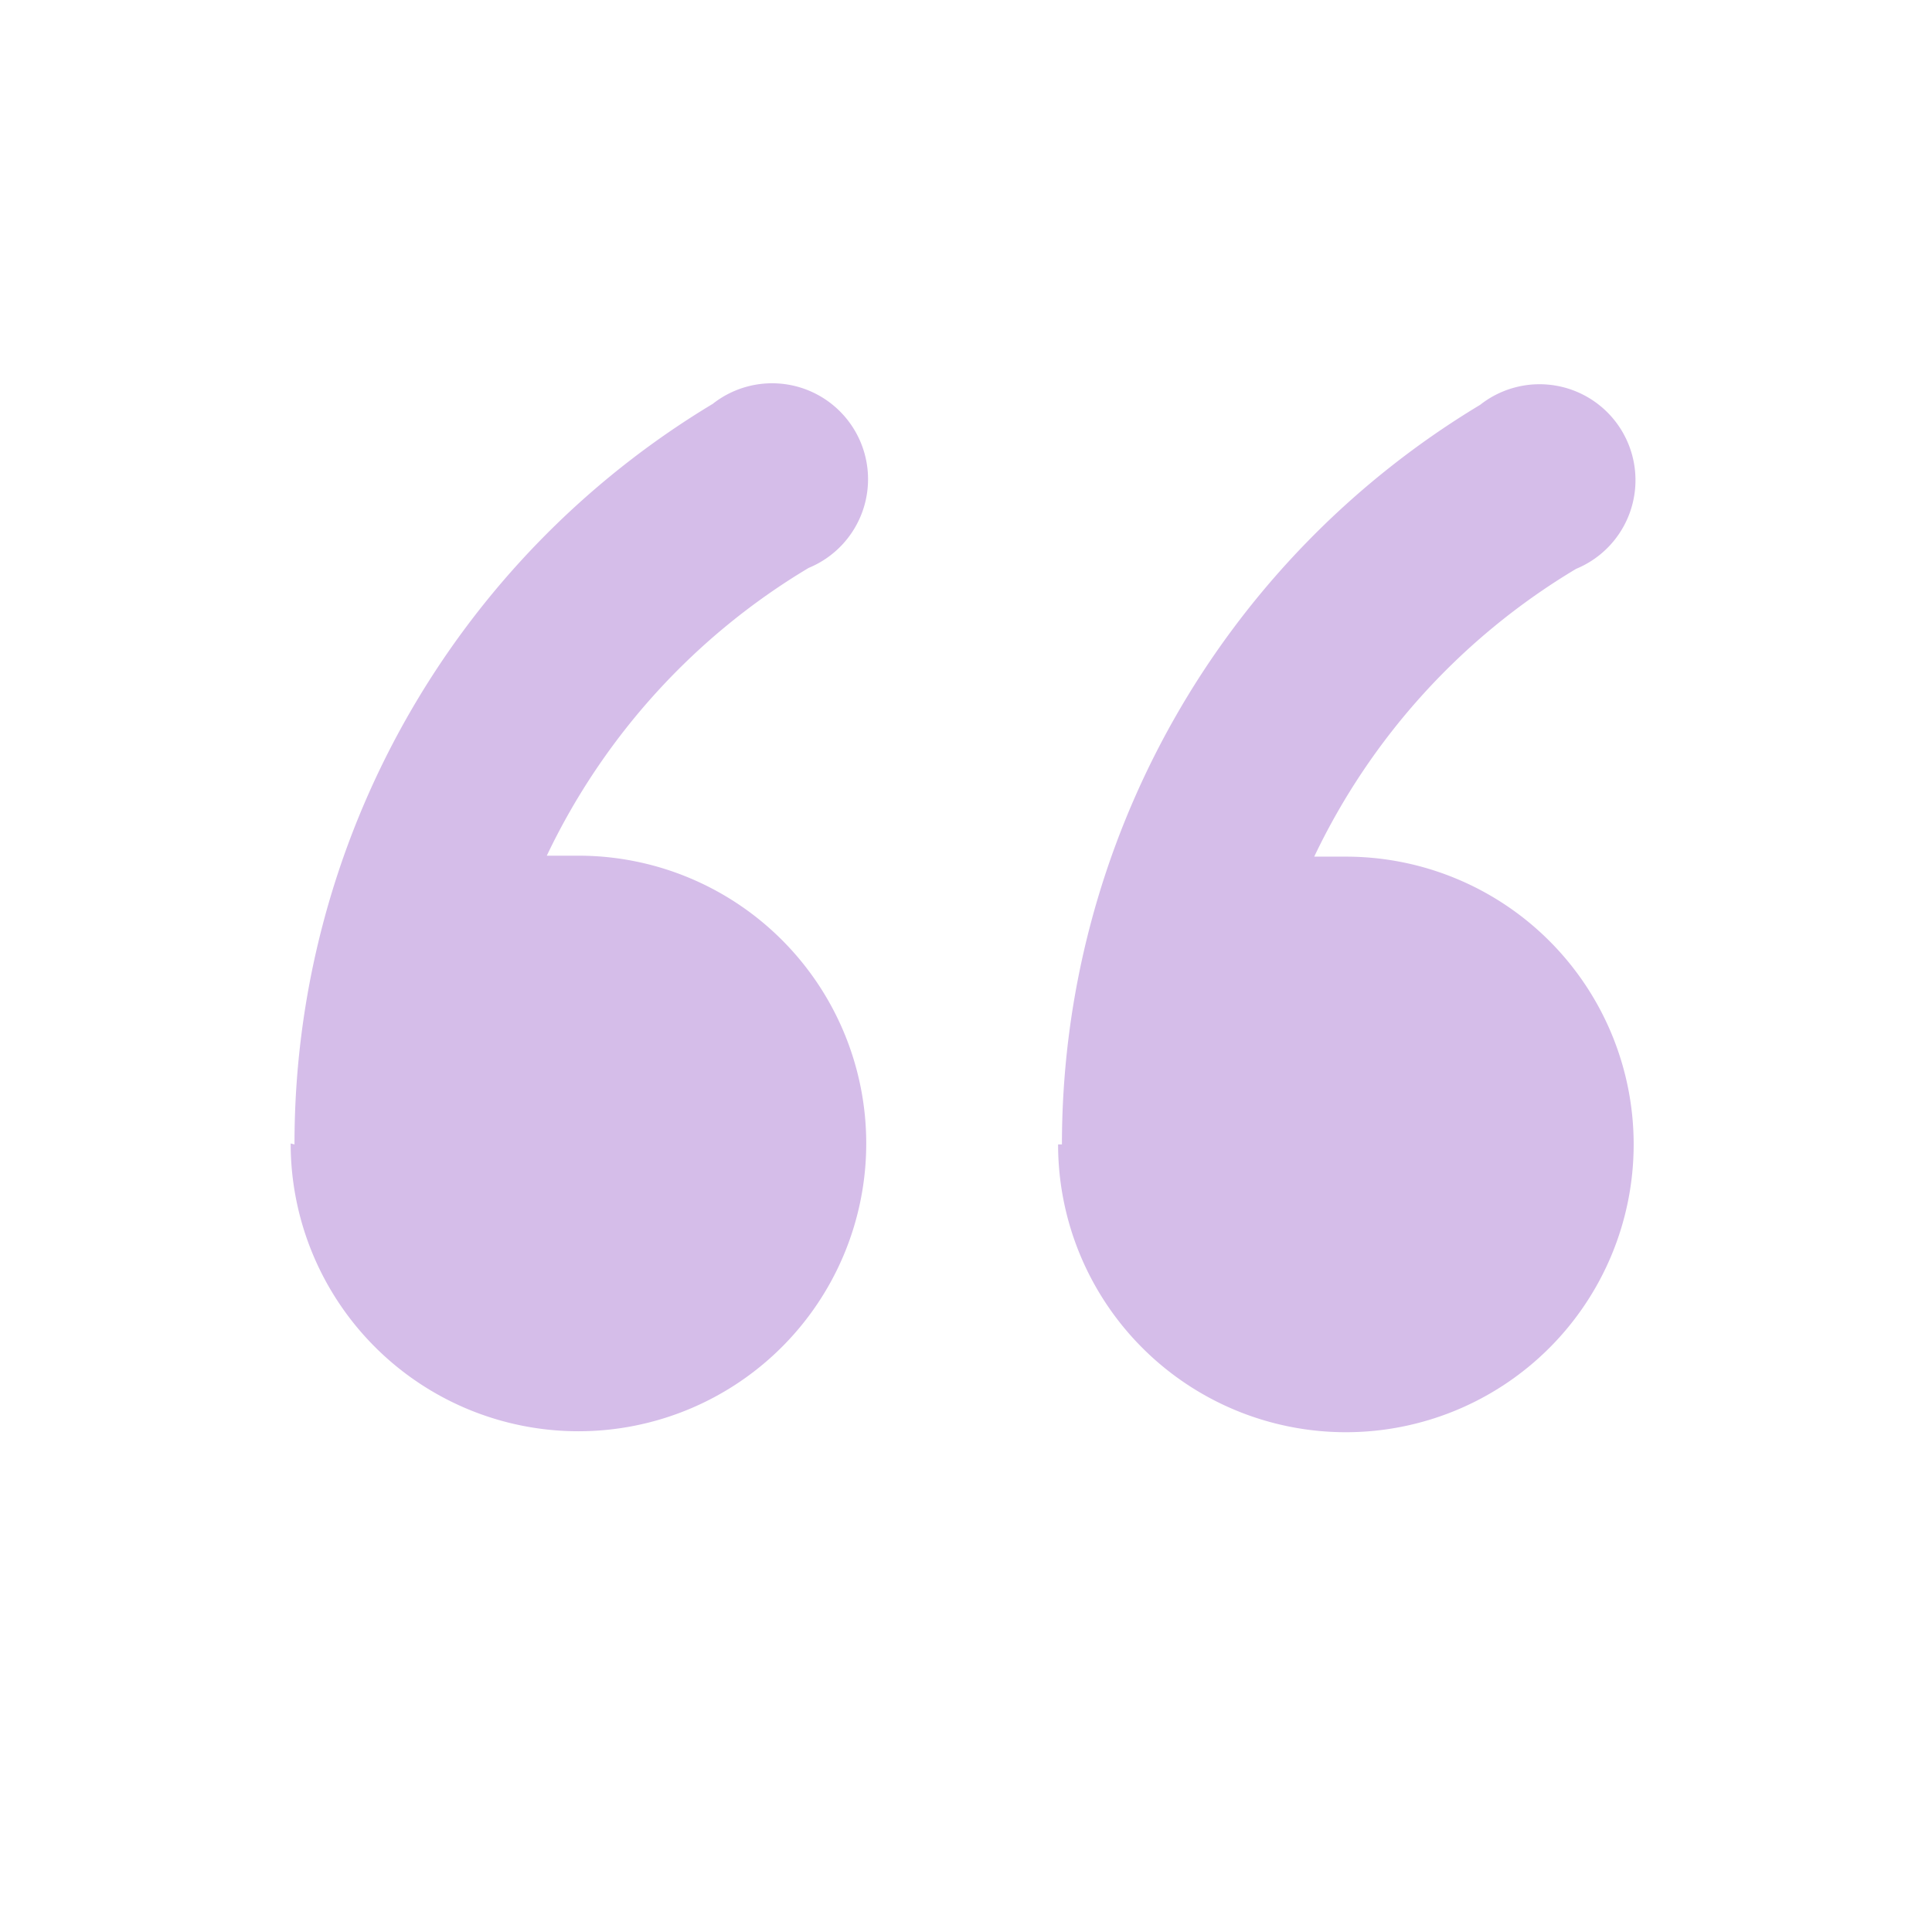 <?xml version="1.0" standalone="no"?><!DOCTYPE svg PUBLIC "-//W3C//DTD SVG 1.1//EN" "http://www.w3.org/Graphics/SVG/1.1/DTD/svg11.dtd"><svg t="1657423593751" class="icon" viewBox="0 0 1024 1024" version="1.1" xmlns="http://www.w3.org/2000/svg" p-id="26054" xmlns:xlink="http://www.w3.org/1999/xlink" width="16" height="16"><defs><style type="text/css">:not([class*="ico"]):not(i) { font-family: VrFontsFix, "Plus.Func.Fonts.CN", "HarmonyOS Sans SC", DiyCnFEx, "Microsoft YaHei", "Catcat520.Lite.Latin", SDF-FixFontPos, SDF-FixFontPos-Space, LCnS, LEnS, LEnN, 此处填写英文字体, "HarmonyOS Sans SC", SDF-FixEnglishFonts, "Segoe UI", Inconsolata, "Envy Code R", "Open Sans", Roboto, "Segoe UI", "Helvetica Neue", "Lucida Grande", Ubuntu, Tahoma, Verdana, Menlo, Monaco, HighLevelEmoji, LCnS, "/*UseJPFakeName By CnFonts", "HarmonyOS Sans SC", DiyCnFEx, "SDF.FixScTcFonts", "SDF.Hangul", "Plus.Func.Fonts.CN", "Microsoft YaHei", "Microsoft YaHei UI", "Microsoft YaHei", "Microsoft JhengHei UI", "Microsoft JhengHei", fp-font, AccessibilityFoundicons, "Accessibility Foundicons", ahvp-icon, anchorjs-icons, Brandico, Brankic1979, "Brankic 1979", Broccolidry, bundlestars, chagaan, cnrfont, comm_glyphs, CONDENSEicon, consumer-icons, corpfont, Cuticons, dashicons, DA-brandicons, duotai, dior-iconfont, duotai-status, "Dot Com", Ecoico, EightiesShades, ElegantIcons, Elusive, Elusive-Icons, Entypo, "Entypo Social", Entypo-Social, "Erler Dingbats", Et-line, FabricMDL2Icons, feedfont, FnztjqIr, FontAwesome, Fontelico, Fontello, Garqag, GeneralEnclosedFoundicons, "General Enclosed Foundicons", GeneralFoundicons, "General Foundicons", Gibson, "Gibson Light", Gibson_lightbold, Gibson_lightitalic, Gibsonregular, "Glyphicons Halflings", hb-icons, "Heydings Controls", "Heydings Icons", homefont, Houzz-Glyphs, icft_temai, icft_temai_index, Iconminia, Iconvault, icomoon-header, Icomoon, iconfont, iconfont-tcl, Iconic, Iconos, Icons, ifanrx, iknow-qb_share_icons, "Just Vector", JustVector, JustVectorRegular, LenovoSupport, Linecons, lobi-pc, LondonMM, Londonmmregular, mailFontIco, mainicon, Maki, Mainicon, "Material Icons Extended", Material-Design-Icons, MENKSOF0, Menksoft2007, Menksoft2012, MenksoftQagan, Meteocons, MeteoconsRegular, Mfglabs, "MFG Labs Iconset", Mfg_labs_iconsetregular, Modernpics, "Modern Pictograms", MWF-MDL2, myfont, naviconfont3, o365Icons, Office365Icons, "OpenWeb Icons", Pe-icon-7-stroke, picsearch, PulsarJS, RaphaelIcons, Rondo, sellerCenter, sdp-icons, Silkcons, SocialFoundicons, "Social Foundicons", Socialico, "Socialico Plus", "Social Networking Icons", Sosa, stonefont, "Symbol Signs", "Symbol Signs Basis set", tic, Typicons, VideoJS, Weathercons, Websymbols, "Web Symbols", "Web Symbols Liga", wp-web-icons, Wpzoom, Yglyphs-legacy, youjia-iconfont, youkuMobile, Zocial, "PingFang SC", "PingFang TC", "PingFang HK", "Noto Sans CJK SC", "Noto Sans CJK TC", "Noto Sans CJK JP", "Source Han Sans SC", "Source Han Sans TC", "Source Han Sans", SimSun, LowLevelEmoji, "Segoe UI Symbol", "Segoe UI Historic", Symbola, Quivira, Meiryo, "Malgun Gothic", NSimSun, MingLiU, MingLiU_HKSCS, SimSun-ExtB, MingLiU-ExtB, MingLiU_HKSCS-ExtB, "Nimbus Roman No9 L", "WenQuanYi Micro Hei", "WenQuanYi Zen Hei", "Droid Sans Fallback", "Hiragino Sans GB", Symbol, FZSongS, "Simsun (Founder Extended)", "Microsoft Himalaya", "Microsoft New Tai Lue", "Microsoft PhagsPa", "Microsoft Tai Le", "Microsoft Uighur", "Microsoft Yi Baiti", "Mongolian Baiti", "Estrangelo Edessa", Ebrima, Euphemia, Nyala, "Plantagenet Cherokee", sylfaen, "Arial Unicode MS", Code2000, HanaMinA, HanaMinB, Unifont !important; }
@font-face { font-family: LowLevelEmoji; font-weight: 100; src: local("Firefox Emoji"); }
@font-face { font-family: LowLevelEmoji; font-weight: 200; src: local("Firefox Emoji"); }
@font-face { font-family: LowLevelEmoji; font-weight: 300; src: local("Firefox Emoji"); }
@font-face { font-family: LowLevelEmoji; src: local("Firefox Emoji"); }
@font-face { font-family: LowLevelEmoji; font-weight: 500; src: local("Firefox Emoji"); }
@font-face { font-family: LowLevelEmoji; font-weight: 600; src: local("Firefox Emoji"); }
@font-face { font-family: LowLevelEmoji; font-weight: bold; src: local("Firefox Emoji"); }
@font-face { font-family: LowLevelEmoji; font-weight: 800; src: local("Firefox Emoji"); }
@font-face { font-family: LowLevelEmoji; font-weight: 900; src: local("Firefox Emoji"); }
@font-face { font-family: LowLevelEmoji; font-weight: 100; src: local("EmojiOne Mozilla"); }
@font-face { font-family: LowLevelEmoji; font-weight: 200; src: local("EmojiOne Mozilla"); }
@font-face { font-family: LowLevelEmoji; font-weight: 300; src: local("EmojiOne Mozilla"); }
@font-face { font-family: LowLevelEmoji; src: local("EmojiOne Mozilla"); }
@font-face { font-family: LowLevelEmoji; font-weight: 500; src: local("EmojiOne Mozilla"); }
@font-face { font-family: LowLevelEmoji; font-weight: 600; src: local("EmojiOne Mozilla"); }
@font-face { font-family: LowLevelEmoji; font-weight: bold; src: local("EmojiOne Mozilla"); }
@font-face { font-family: LowLevelEmoji; font-weight: 800; src: local("EmojiOne Mozilla"); }
@font-face { font-family: LowLevelEmoji; font-weight: 900; src: local("EmojiOne Mozilla"); }
@font-face { font-family: LowLevelEmoji; font-weight: 100; src: local("Segoe UI Emoji"); }
@font-face { font-family: LowLevelEmoji; font-weight: 200; src: local("Segoe UI Emoji"); }
@font-face { font-family: LowLevelEmoji; font-weight: 300; src: local("Segoe UI Emoji"); }
@font-face { font-family: LowLevelEmoji; src: local("Segoe UI Emoji"); }
@font-face { font-family: LowLevelEmoji; font-weight: 500; src: local("Segoe UI Emoji"); }
@font-face { font-family: LowLevelEmoji; font-weight: 600; src: local("Segoe UI Emoji"); }
@font-face { font-family: LowLevelEmoji; font-weight: bold; src: local("Segoe UI Emoji"); }
@font-face { font-family: LowLevelEmoji; font-weight: 800; src: local("Segoe UI Emoji"); }
@font-face { font-family: LowLevelEmoji; font-weight: 900; src: local("Segoe UI Emoji"); }
@font-face { font-family: LEnN; font-weight: 100; unicode-range: U+30-39; src: local("Segoe UI Ultralight"), local("Segoe UI Thin"), local("Segoe UI ExtraLight"), local("Segoe UI Light"), local("Segoe UI"); }
@font-face { font-family: LEnN; font-weight: 200; unicode-range: U+30-39; src: local("Segoe UI Extra Light"), local("Segoe UI ExtraLight"), local("Segoe UI Thin"), local("Segoe UI Ultralight"), local("Segoe UI Light"), local("Segoe UI"); }
@font-face { font-family: LEnN; font-weight: 300; unicode-range: U+30-39; src: local("Segoe UI Light"), local("Segoe UI-Light"), local("Segoe UI"); }
@font-face { font-family: LEnN; unicode-range: U+30-39; src: local("Segoe UI"), local("Segoe UI Regular"), local("Segoe UI-Regular"), local("Segoe UI Normal"), local("Segoe UI Roman"); }
@font-face { font-family: LEnN; font-weight: 500; unicode-range: U+30-39; src: local("Segoe UI Medium"), local("Segoe UI-Medium"), local("Segoe UI"); }
@font-face { font-family: LEnN; font-weight: 600; unicode-range: U+30-39; src: local("Segoe UI Semibold"), local("Segoe UI Bold"), local("Segoe UI"); }
@font-face { font-family: LEnN; font-weight: bold; unicode-range: U+30-39; src: local("Segoe UI Bold"), local("Segoe UI-Bold"), local("Segoe UI"); }
@font-face { font-family: LEnN; font-weight: 800; unicode-range: U+30-39; src: local("Segoe UI Extrabold"), local("Segoe UI Bold"), local("Segoe UI"); }
@font-face { font-family: LEnN; font-weight: 900; unicode-range: U+30-39; src: local("Segoe UI Black"), local("Segoe UI Heavy"), local("Segoe UI Bold"), local("Segoe UI"); }
@font-face { font-family: LEnS; font-weight: 100; unicode-range: U+0-2F, U+3A-40, U+5B-60, U+7B-FFFF; src: local("Segoe UI Ultralight"), local("Segoe UI Thin"), local("Segoe UI ExtraLight"), local("Segoe UI Light"), local("Segoe UI"); }
@font-face { font-family: LEnS; font-weight: 200; unicode-range: U+0-2F, U+3A-40, U+5B-60, U+7B-FFFF; src: local("Segoe UI Extra Light"), local("Segoe UI ExtraLight"), local("Segoe UI Thin"), local("Segoe UI Ultralight"), local("Segoe UI Light"), local("Segoe UI"); }
@font-face { font-family: LEnS; font-weight: 300; unicode-range: U+0-2F, U+3A-40, U+5B-60, U+7B-FFFF; src: local("Segoe UI Light"), local("Segoe UI"); }
@font-face { font-family: LEnS; unicode-range: U+0-2F, U+3A-40, U+5B-60, U+7B-FFFF; src: local("Segoe UI"), local("Segoe UI Regular"), local("Segoe UI Normal"), local("Segoe UI Roman"); }
@font-face { font-family: LEnS; font-weight: 500; unicode-range: U+0-2F, U+3A-40, U+5B-60, U+7B-FFFF; src: local("Segoe UI Medium"), local("Segoe UI"); }
@font-face { font-family: LEnS; font-weight: 600; unicode-range: U+0-2F, U+3A-40, U+5B-60, U+7B-FFFF; src: local("Segoe UI Semibold"), local("Segoe UI Bold"), local("Segoe UI"); }
@font-face { font-family: LEnS; font-weight: bold; unicode-range: U+0-2F, U+3A-40, U+5B-60, U+7B-FFFF; src: local("Segoe UI Bold"), local("Segoe UI"); }
@font-face { font-family: LEnS; font-weight: 800; unicode-range: U+0-2F, U+3A-40, U+5B-60, U+7B-FFFF; src: local("Segoe UI Extrabold"), local("Segoe UI Bold"), local("Segoe UI"); }
@font-face { font-family: LEnS; font-weight: 900; unicode-range: U+0-2F, U+3A-40, U+5B-60, U+7B-FFFF; src: local("Segoe UI Black"), local("Segoe UI Heavy"), local("Segoe UI Bold"), local("Segoe UI"); }
@font-face { font-family: LCnS; font-weight: 100; unicode-range: U+2010-205F, U+3000-303F, U+FE00-FE7F, U+FF00-FF0F, U+FF1A-FF20, U+FF3B-FF40, U+FF5B-FF65, U+FF9E-FFA0; src: local("Microsoft YaHei Ultralight"), local("Microsoft YaHei Thin"), local("Microsoft YaHei ExtraLight"), local("Microsoft YaHei Light"), local("Microsoft YaHei"); }
@font-face { font-family: LCnS; font-weight: 200; unicode-range: U+2010-205F, U+3000-303F, U+FE00-FE7F, U+FF00-FF0F, U+FF1A-FF20, U+FF3B-FF40, U+FF5B-FF65, U+FF9E-FFA0; src: local("Microsoft YaHei Extra Light"), local("Microsoft YaHei ExtraLight"), local("Microsoft YaHei Thin"), local("Microsoft YaHei Ultralight"), local("Microsoft YaHei Light"), local("Microsoft YaHei"); }
@font-face { font-family: LCnS; font-weight: 300; unicode-range: U+2010-205F, U+3000-303F, U+FE00-FE7F, U+FF00-FF0F, U+FF1A-FF20, U+FF3B-FF40, U+FF5B-FF65, U+FF9E-FFA0; src: local("Microsoft YaHei Light"), local("Microsoft YaHei-Light"), local("Microsoft YaHei"); }
@font-face { font-family: LCnS; unicode-range: U+2010-205F, U+3000-303F, U+FE00-FE7F, U+FF00-FF0F, U+FF1A-FF20, U+FF3B-FF40, U+FF5B-FF65, U+FF9E-FFA0; src: local("Microsoft YaHei"), local("Microsoft YaHei Regular"), local("Microsoft YaHei-Regular"), local("Microsoft YaHei Normal"), local("Microsoft YaHei Roman"); }
@font-face { font-family: LCnS; font-weight: 500; unicode-range: U+2010-205F, U+3000-303F, U+FE00-FE7F, U+FF00-FF0F, U+FF1A-FF20, U+FF3B-FF40, U+FF5B-FF65, U+FF9E-FFA0; src: local("Microsoft YaHei Medium"), local("Microsoft YaHei-Medium"), local("Microsoft YaHei"); }
@font-face { font-family: LCnS; font-weight: 600; unicode-range: U+2010-205F, U+3000-303F, U+FE00-FE7F, U+FF00-FF0F, U+FF1A-FF20, U+FF3B-FF40, U+FF5B-FF65, U+FF9E-FFA0; src: local("Microsoft YaHei Semibold"), local("Microsoft YaHei Bold"), local("Microsoft YaHei"); }
@font-face { font-family: LCnS; font-weight: bold; unicode-range: U+2010-205F, U+3000-303F, U+FE00-FE7F, U+FF00-FF0F, U+FF1A-FF20, U+FF3B-FF40, U+FF5B-FF65, U+FF9E-FFA0; src: local("Microsoft YaHei Bold"), local("Microsoft YaHei-Bold"), local("Microsoft YaHei"); }
@font-face { font-family: LCnS; font-weight: 800; unicode-range: U+2010-205F, U+3000-303F, U+FE00-FE7F, U+FF00-FF0F, U+FF1A-FF20, U+FF3B-FF40, U+FF5B-FF65, U+FF9E-FFA0; src: local("Microsoft YaHei Extrabold"), local("Microsoft YaHei Bold"), local("Microsoft YaHei"); }
@font-face { font-family: LCnS; font-weight: 900; unicode-range: U+2010-205F, U+3000-303F, U+FE00-FE7F, U+FF00-FF0F, U+FF1A-FF20, U+FF3B-FF40, U+FF5B-FF65, U+FF9E-FFA0; src: local("Microsoft YaHei Black"), local("Microsoft YaHei Heavy"), local("Microsoft YaHei Bold"), local("Microsoft YaHei"); }
@font-face { font-family: SDF-CnFakeName; font-weight: 100; unicode-range: U+3040-30FF, U+3190-319F, U+31F0-31FF, U+3220-325F, U+3280-33FF, U+FF66-FF9D; src: local("HarmonyOS Sans SC Ultralight"), local("HarmonyOS Sans SC Thin"), local("HarmonyOS Sans SC ExtraLight"), local("HarmonyOS Sans SC Light"), local("HarmonyOS Sans SC"), local("Microsoft YaHei Ultralight"), local("Microsoft YaHei Thin"), local("Microsoft YaHei ExtraLight"), local("Microsoft YaHei Light"), local("Microsoft YaHei"), local("Noto Sans CJK SC Thin"), local("Noto Sans CJK TC Thin"), local("Noto Sans CJK SC"), local("Noto Sans CJK TC"), local("Source Han Sans SC ExtraLight"), local("Source Han Sans TC ExtraLight"), local("Source Han Sans SC"), local("Source Han Sans TC"), local("Hiragino Sans W1"), local("Hiragino Sans"); }
@font-face { font-family: SDF-CnFakeName; font-weight: 200; unicode-range: U+3040-30FF, U+3190-319F, U+31F0-31FF, U+3220-325F, U+3280-33FF, U+FF66-FF9D; src: local("HarmonyOS Sans SC Extra Light"), local("HarmonyOS Sans SC ExtraLight"), local("HarmonyOS Sans SC Thin"), local("HarmonyOS Sans SC Ultralight"), local("HarmonyOS Sans SC Light"), local("HarmonyOS Sans SC"), local("Microsoft YaHei Extra Light"), local("Microsoft YaHei ExtraLight"), local("Microsoft YaHei Thin"), local("Microsoft YaHei Ultralight"), local("Microsoft YaHei Light"), local("Microsoft YaHei"), local("Noto Sans CJK SC Thin"), local("Noto Sans CJK TC Thin"), local("Noto Sans CJK SC"), local("Noto Sans CJK TC"), local("Source Han Sans SC ExtraLight"), local("Source Han Sans TC ExtraLight"), local("Source Han Sans SC"), local("Source Han Sans TC"), local("Hiragino Sans W2"), local("Hiragino Sans"); }
@font-face { font-family: SDF-CnFakeName; font-weight: 300; unicode-range: U+3040-30FF, U+3190-319F, U+31F0-31FF, U+3220-325F, U+3280-33FF, U+FF66-FF9D; src: local("HarmonyOS Sans SC Light"), local("HarmonyOS Sans SC"), local("Microsoft YaHei Light"), local("Microsoft YaHei"), local("Noto Sans CJK SC Light"), local("Noto Sans CJK TC Light"), local("Noto Sans CJK SC"), local("Noto Sans CJK TC"), local("Source Han Sans SC Light"), local("Source Han Sans TC Light"), local("Source Han Sans SC"), local("Source Han Sans TC"), local("Hiragino Sans W3"), local("Hiragino Sans"); }
@font-face { font-family: SDF-CnFakeName; unicode-range: U+3040-30FF, U+3190-319F, U+31F0-31FF, U+3220-325F, U+3280-33FF, U+FF66-FF9D; src: local("HarmonyOS Sans SC"), local("HarmonyOS Sans SC Regular"), local("HarmonyOS Sans SC Normal"), local("HarmonyOS Sans SC Roman"), local("Microsoft YaHei"), local("Microsoft YaHei Regular"), local("Microsoft YaHei Normal"), local("Microsoft YaHei Roman"), local("Noto Sans CJK SC Regular"), local("Noto Sans CJK TC Regular"), local("Noto Sans CJK SC"), local("Noto Sans CJK TC"), local("Source Han Sans SC Regular"), local("Source Han Sans TC Regular"), local("Source Han Sans SC"), local("Source Han Sans TC"), local("Hiragino Sans W4"), local("Hiragino Sans"); }
@font-face { font-family: SDF-CnFakeName; font-weight: 500; unicode-range: U+3040-30FF, U+3190-319F, U+31F0-31FF, U+3220-325F, U+3280-33FF, U+FF66-FF9D; src: local("HarmonyOS Sans SC Medium"), local("HarmonyOS Sans SC Regular"), local("HarmonyOS Sans SC"), local("Microsoft YaHei Medium"), local("Microsoft YaHei Regular"), local("Microsoft YaHei"), local("Noto Sans CJK SC Medium"), local("Noto Sans CJK TC Medium"), local("Noto Sans CJK SC"), local("Noto Sans CJK TC"), local("Source Han Sans SC Medium"), local("Source Han Sans TC Medium"), local("Source Han Sans SC"), local("Source Han Sans TC"), local("Hiragino Sans W5"), local("Hiragino Sans"); }
@font-face { font-family: SDF-CnFakeName; font-weight: 600; unicode-range: U+3040-30FF, U+3190-319F, U+31F0-31FF, U+3220-325F, U+3280-33FF, U+FF66-FF9D; src: local("HarmonyOS Sans SC Semibold"), local("HarmonyOS Sans SC Demibold"), local("HarmonyOS Sans SC Bold"), local("HarmonyOS Sans SC"), local("Microsoft YaHei Semibold"), local("Microsoft YaHei Demibold"), local("Microsoft YaHei Bold"), local("Microsoft YaHei"), local("Noto Sans CJK SC Bold"), local("Noto Sans CJK TC Bold"), local("Noto Sans CJK SC"), local("Noto Sans CJK TC"), local("Source Han Sans SC Bold"), local("Source Han Sans TC Bold"), local("Source Han Sans SC"), local("Source Han Sans TC"), local("Hiragino Sans W6"), local("Hiragino Sans"); }
@font-face { font-family: SDF-CnFakeName; font-weight: bold; unicode-range: U+3040-30FF, U+3190-319F, U+31F0-31FF, U+3220-325F, U+3280-33FF, U+FF66-FF9D; src: local("HarmonyOS Sans SC Bold"), local("HarmonyOS Sans SC Demibold"), local("HarmonyOS Sans SC"), local("Microsoft YaHei Bold"), local("Microsoft YaHei Demibold"), local("Microsoft YaHei"), local("Noto Sans CJK SC Bold"), local("Noto Sans CJK TC Bold"), local("Noto Sans CJK SC"), local("Noto Sans CJK TC"), local("Source Han Sans SC Bold"), local("Source Han Sans TC Bold"), local("Source Han Sans SC"), local("Source Han Sans TC"), local("Hiragino Sans W7"), local("Hiragino Sans"); }
@font-face { font-family: SDF-CnFakeName; font-weight: 800; unicode-range: U+3040-30FF, U+3190-319F, U+31F0-31FF, U+3220-325F, U+3280-33FF, U+FF66-FF9D; src: local("HarmonyOS Sans SC Extrabold"), local("HarmonyOS Sans SC Bold"), local("HarmonyOS Sans SC Demibold"), local("HarmonyOS Sans SC"), local("Microsoft YaHei Extrabold"), local("Microsoft YaHei Bold"), local("Microsoft YaHei Demibold"), local("Microsoft YaHei"), local("Noto Sans CJK SC Black"), local("Noto Sans CJK TC Black"), local("Noto Sans CJK SC"), local("Noto Sans CJK TC"), local("Source Han Sans SC Heavy"), local("Source Han Sans TC Heavy"), local("Source Han Sans SC"), local("Source Han Sans TC"), local("Hiragino Sans W8"), local("Hiragino Sans"); }
@font-face { font-family: SDF-CnFakeName; font-weight: 900; unicode-range: U+3040-30FF, U+3190-319F, U+31F0-31FF, U+3220-325F, U+3280-33FF, U+FF66-FF9D; src: local("HarmonyOS Sans SC Black"), local("HarmonyOS Sans SC Heavy"), local("HarmonyOS Sans SC Bold"), local("HarmonyOS Sans SC Demibold"), local("HarmonyOS Sans SC"), local("Microsoft YaHei Black"), local("Microsoft YaHei Heavy"), local("Microsoft YaHei Bold"), local("Microsoft YaHei Demibold"), local("Microsoft YaHei"), local("Noto Sans CJK SC Black"), local("Noto Sans CJK TC Black"), local("Noto Sans CJK SC"), local("Noto Sans CJK TC"), local("Source Han Sans SC Heavy"), local("Source Han Sans TC Heavy"), local("Source Han Sans SC"), local("Source Han Sans TC"), local("Hiragino Sans W9"), local("Hiragino Sans"); }
@font-face { font-family: "SDF.Hangul"; font-weight: 100; unicode-range: U+1100-11FF, U+312E-318E, U+3200-321F, U+3260-327F, U+AC00-D7FF, U+FFA1-FFDF; src: local("Microsoft YaHei Ultralight"), local("Microsoft YaHei Thin"), local("Microsoft YaHei ExtraLight"), local("Microsoft YaHei Light"), local("Microsoft YaHei"); }
@font-face { font-family: "SDF.Hangul"; font-weight: 200; unicode-range: U+1100-11FF, U+312E-318E, U+3200-321F, U+3260-327F, U+AC00-D7FF, U+FFA1-FFDF; src: local("Microsoft YaHei Extra Light"), local("Microsoft YaHei ExtraLight"), local("Microsoft YaHei Thin"), local("Microsoft YaHei Ultralight"), local("Microsoft YaHei Light"), local("Microsoft YaHei"); }
@font-face { font-family: "SDF.Hangul"; font-weight: 300; unicode-range: U+1100-11FF, U+312E-318E, U+3200-321F, U+3260-327F, U+AC00-D7FF, U+FFA1-FFDF; src: local("Microsoft YaHei Light"), local("Microsoft YaHei"); }
@font-face { font-family: "SDF.Hangul"; unicode-range: U+1100-11FF, U+312E-318E, U+3200-321F, U+3260-327F, U+AC00-D7FF, U+FFA1-FFDF; src: local("Microsoft YaHei"), local("Microsoft YaHei Regular"), local("Microsoft YaHei Normal"), local("Microsoft YaHei Roman"); }
@font-face { font-family: "SDF.Hangul"; font-weight: 500; unicode-range: U+1100-11FF, U+312E-318E, U+3200-321F, U+3260-327F, U+AC00-D7FF, U+FFA1-FFDF; src: local("Microsoft YaHei Medium"), local("Microsoft YaHei"); }
@font-face { font-family: "SDF.Hangul"; font-weight: 600; unicode-range: U+1100-11FF, U+312E-318E, U+3200-321F, U+3260-327F, U+AC00-D7FF, U+FFA1-FFDF; src: local("Microsoft YaHei Semibold"), local("Microsoft YaHei Bold"), local("Microsoft YaHei"); }
@font-face { font-family: "SDF.Hangul"; font-weight: bold; unicode-range: U+1100-11FF, U+312E-318E, U+3200-321F, U+3260-327F, U+AC00-D7FF, U+FFA1-FFDF; src: local("Microsoft YaHei Bold"), local("Microsoft YaHei"); }
@font-face { font-family: "SDF.Hangul"; font-weight: 800; unicode-range: U+1100-11FF, U+312E-318E, U+3200-321F, U+3260-327F, U+AC00-D7FF, U+FFA1-FFDF; src: local("Microsoft YaHei Extrabold"), local("Microsoft YaHei Bold"), local("Microsoft YaHei"); }
@font-face { font-family: "SDF.Hangul"; font-weight: 900; unicode-range: U+1100-11FF, U+312E-318E, U+3200-321F, U+3260-327F, U+AC00-D7FF, U+FFA1-FFDF; src: local("Microsoft YaHei Black"), local("Microsoft YaHei Heavy"), local("Microsoft YaHei Bold"), local("Microsoft YaHei"); }
@font-face { font-family: DiyCnFEx; src: local("HarmonyOS Sans SC"); }
@font-face { font-family: SDF-FixFontPos-Space; unicode-range: U+20; src: local("Helvetica Neue"), local("Helvetica"), local("Arial"), local("Segoe UI"), local("Tahoma"), local("Verdana"); }
</style></defs><path d="M156.091 606.57a457.597 457.597 0 0 1 221.68-392.516 50.844 50.844 0 1 1 50.844 86.943 355.909 355.909 0 0 0-138.804 152.532h16.779a152.532 152.532 0 1 1-152.532 152.532z m406.753 0a457.597 457.597 0 0 1 221.68-392.008 50.844 50.844 0 1 1 50.844 86.943 355.909 355.909 0 0 0-138.804 152.532h16.779a152.532 152.532 0 1 1-152.532 152.532z" fill="#d5bde9" p-id="26055"></path></svg>